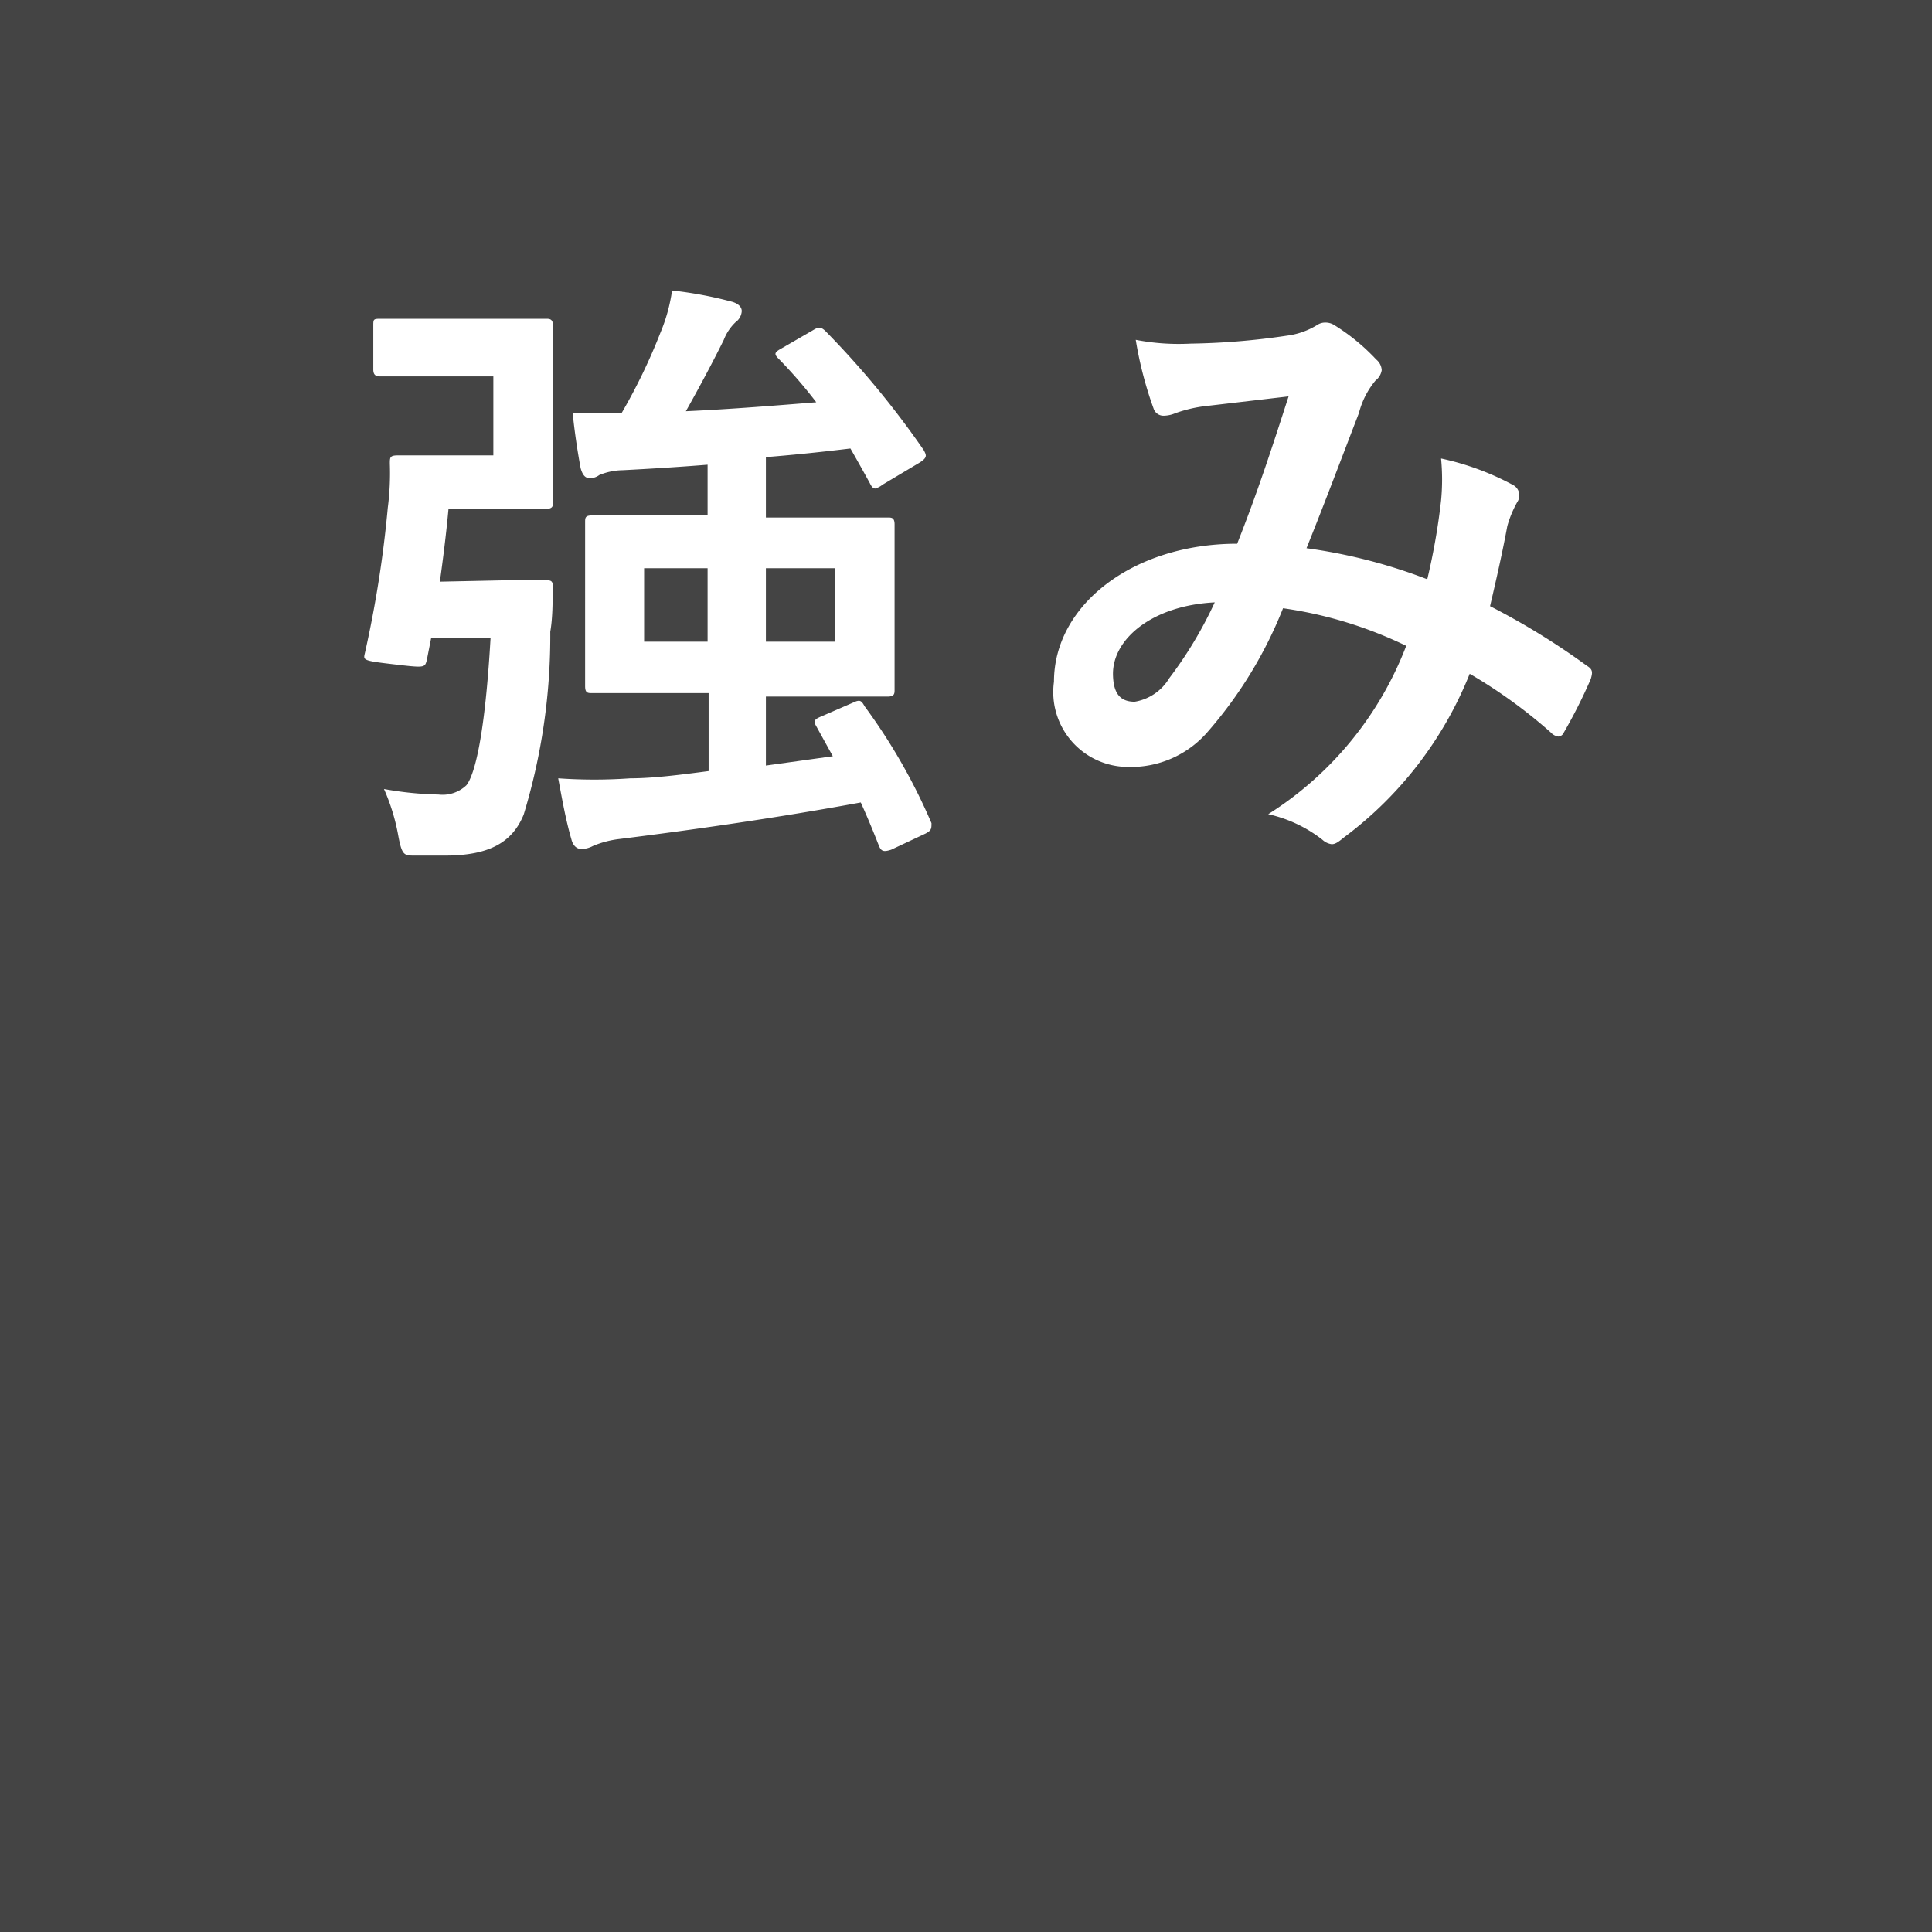 <svg xmlns="http://www.w3.org/2000/svg" viewBox="0 0 56 56"><defs><style>.cls-1{fill:#444;}.cls-2{fill:#fff;}</style></defs><title>tsuyomi</title><g id="レイヤー_2" data-name="レイヤー 2"><g id="四角"><rect class="cls-1" width="56" height="56"/></g><g id="テキスト"><path class="cls-2" d="M14.66,16.82c.82,0,1,0,1.15,0s.23,0,.21.23c0,.36,0,.87-.07,1.26a17.81,17.81,0,0,1-.77,5.3c-.33.81-1,1.19-2.29,1.19-.23,0-.54,0-.86,0s-.38,0-.49-.6a5.85,5.85,0,0,0-.41-1.33,9.84,9.84,0,0,0,1.58.16,1,1,0,0,0,.81-.27c.25-.32.54-1.49.7-4.28H12.5l-.13.66c-.06.22-.06.22-1,.11s-.83-.12-.78-.38a32.87,32.87,0,0,0,.65-4.15,7.84,7.84,0,0,0,.06-1.28c0-.18,0-.24.23-.24s.52,0,1.19,0h1.58V10.91H12.58c-1.11,0-1.44,0-1.54,0s-.22,0-.22-.2V9.45c0-.2,0-.21.22-.21s.43,0,1.54,0h2c.82,0,1.13,0,1.24,0s.21,0,.21.21,0,.58,0,1.62v1.86c0,1,0,1.51,0,1.62s0,.2-.21.2-.42,0-1.24,0H13c-.07.76-.16,1.46-.25,2.11Zm9,4.23c-.09-.15-.06-.2.16-.29l.92-.4c.19-.09.23-.05.32.11A17,17,0,0,1,27,23.86c0,.16,0,.21-.17.3l-1,.47c-.22.07-.29.05-.36-.13-.16-.41-.33-.82-.52-1.24-2.33.43-4.83.79-7,1.06a2.8,2.8,0,0,0-.76.2.75.75,0,0,1-.33.09c-.14,0-.25-.09-.3-.29-.16-.55-.27-1.17-.38-1.76a14.77,14.77,0,0,0,2.09,0c.65,0,1.44-.1,2.27-.21V20.09H19.46c-1.6,0-2.18,0-2.3,0s-.2,0-.2-.2,0-.5,0-1.44V16.58c0-.93,0-1.31,0-1.44s0-.2.2-.2.7,0,2.3,0h1.05V13.47c-.87.07-1.7.12-2.47.16a1.83,1.83,0,0,0-.67.14.45.45,0,0,1-.28.09c-.11,0-.2-.07-.26-.29-.09-.48-.18-1.08-.23-1.6.47,0,1,0,1.42,0a16.85,16.85,0,0,0,1.12-2.32,4.92,4.92,0,0,0,.34-1.23,11.65,11.65,0,0,1,1.75.33c.16.05.27.14.27.27a.43.43,0,0,1-.18.32,1.4,1.4,0,0,0-.34.51c-.29.59-.71,1.38-1.1,2.07,1.33-.06,2.66-.17,3.78-.26a13.55,13.55,0,0,0-1.1-1.27c-.13-.13-.11-.18.09-.29l.9-.52c.18-.11.23-.11.36,0a26,26,0,0,1,2.86,3.46c.09.16.11.22-.1.36l-1.09.65a.58.58,0,0,1-.21.11c-.07,0-.11-.06-.16-.16-.18-.33-.36-.65-.56-1-.74.09-1.57.18-2.45.25V15h1.22c1.62,0,2.2,0,2.31,0s.2,0,.2.2,0,.51,0,1.44v1.91c0,.94,0,1.33,0,1.44s0,.2-.2.2-.69,0-2.31,0H22.2v2l1.94-.27ZM20.51,18.6V16.47H18.67V18.6Zm3.69-2.13h-2V18.6h2Z"/><path class="cls-2" d="M41.77,14.51a6.32,6.32,0,0,0,0-1.22,7.85,7.85,0,0,1,2.09.77.34.34,0,0,1,.12.49,3.12,3.12,0,0,0-.29.7c-.14.76-.32,1.55-.5,2.32A21.06,21.06,0,0,1,46,19.3c.18.11.16.2.11.38a14.94,14.94,0,0,1-.78,1.55.19.19,0,0,1-.16.12.37.37,0,0,1-.22-.12,14.68,14.68,0,0,0-2.35-1.7,11,11,0,0,1-3.64,4.74c-.16.13-.25.2-.36.2a.49.49,0,0,1-.27-.13,3.93,3.93,0,0,0-1.57-.74,10,10,0,0,0,4-4.88,12.05,12.05,0,0,0-3.57-1.09,12.39,12.39,0,0,1-2.2,3.6,2.94,2.94,0,0,1-2.3,1,2.17,2.17,0,0,1-2.14-2.47c0-2.23,2.3-4,5.31-4,.59-1.49,1-2.75,1.49-4.27l-2.48.29a4,4,0,0,0-.81.2.88.88,0,0,1-.33.07.3.3,0,0,1-.29-.2,11.09,11.09,0,0,1-.52-2,6.55,6.55,0,0,0,1.59.11,20.78,20.78,0,0,0,2.79-.23,2.21,2.21,0,0,0,.88-.31.41.41,0,0,1,.23-.07.48.48,0,0,1,.26.07,5.94,5.94,0,0,1,1.22,1,.43.43,0,0,1,.16.31.47.47,0,0,1-.18.3,2.4,2.4,0,0,0-.48.94c-.47,1.22-1,2.63-1.52,3.92a15.58,15.58,0,0,1,3.5.9A19,19,0,0,0,41.77,14.51Zm-9.51,5c0,.58.2.83.63.83a1.44,1.44,0,0,0,1-.68,11.83,11.83,0,0,0,1.32-2.2C33.41,17.55,32.26,18.51,32.26,19.53Z"/></g></g></svg>
